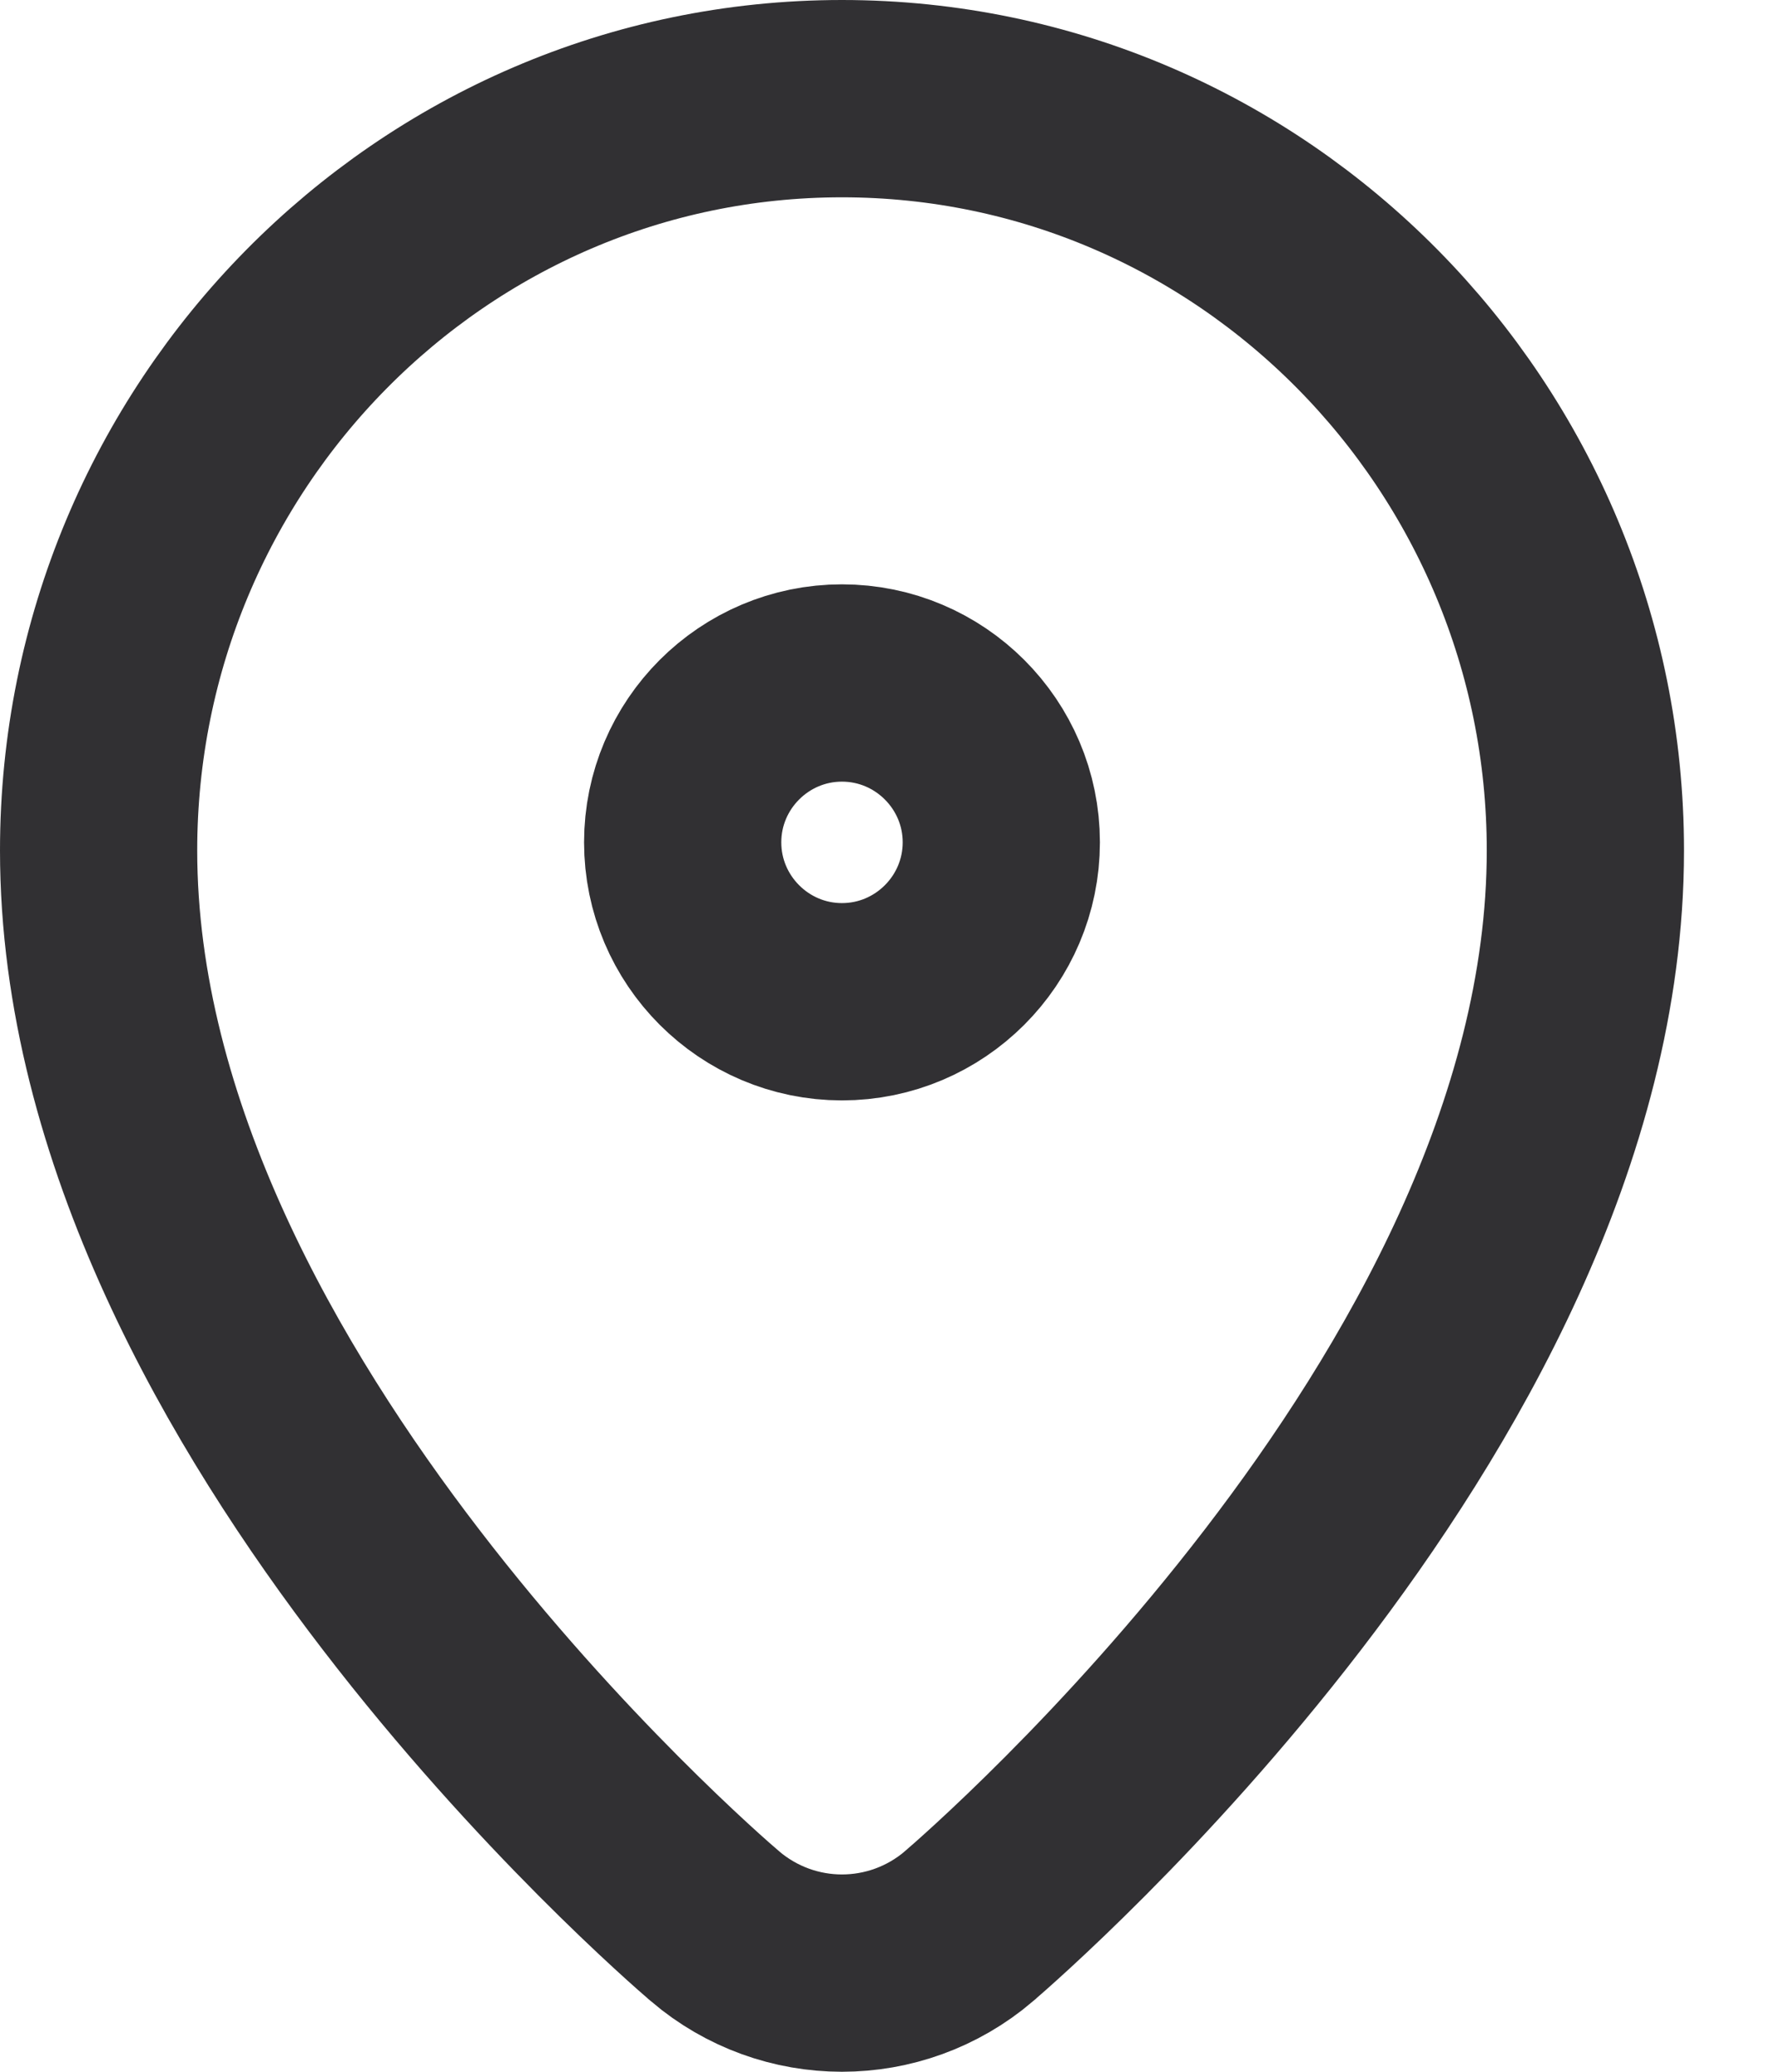 <svg width="18" height="21" viewBox="0 0 18 21" fill="none" xmlns="http://www.w3.org/2000/svg">
<path d="M7.251 19.525L7.252 19.526C7.622 19.841 8.08 20 8.538 20C8.997 20 9.455 19.841 9.825 19.526L9.828 19.523C9.972 19.399 11.505 18.072 13.01 16.113C14.49 14.187 16.077 11.48 16.077 8.621C16.077 4.429 12.708 1 8.538 1C4.369 1 1 4.429 1 8.621C1 11.481 2.587 14.188 4.067 16.114C5.571 18.072 7.104 19.4 7.251 19.525ZM8.538 10.154C7.648 10.154 6.923 9.429 6.923 8.538C6.923 7.648 7.648 6.923 8.538 6.923C9.429 6.923 10.154 7.648 10.154 8.538C10.154 9.429 9.429 10.154 8.538 10.154Z" stroke="#313033" stroke-width="2"/>
</svg>
